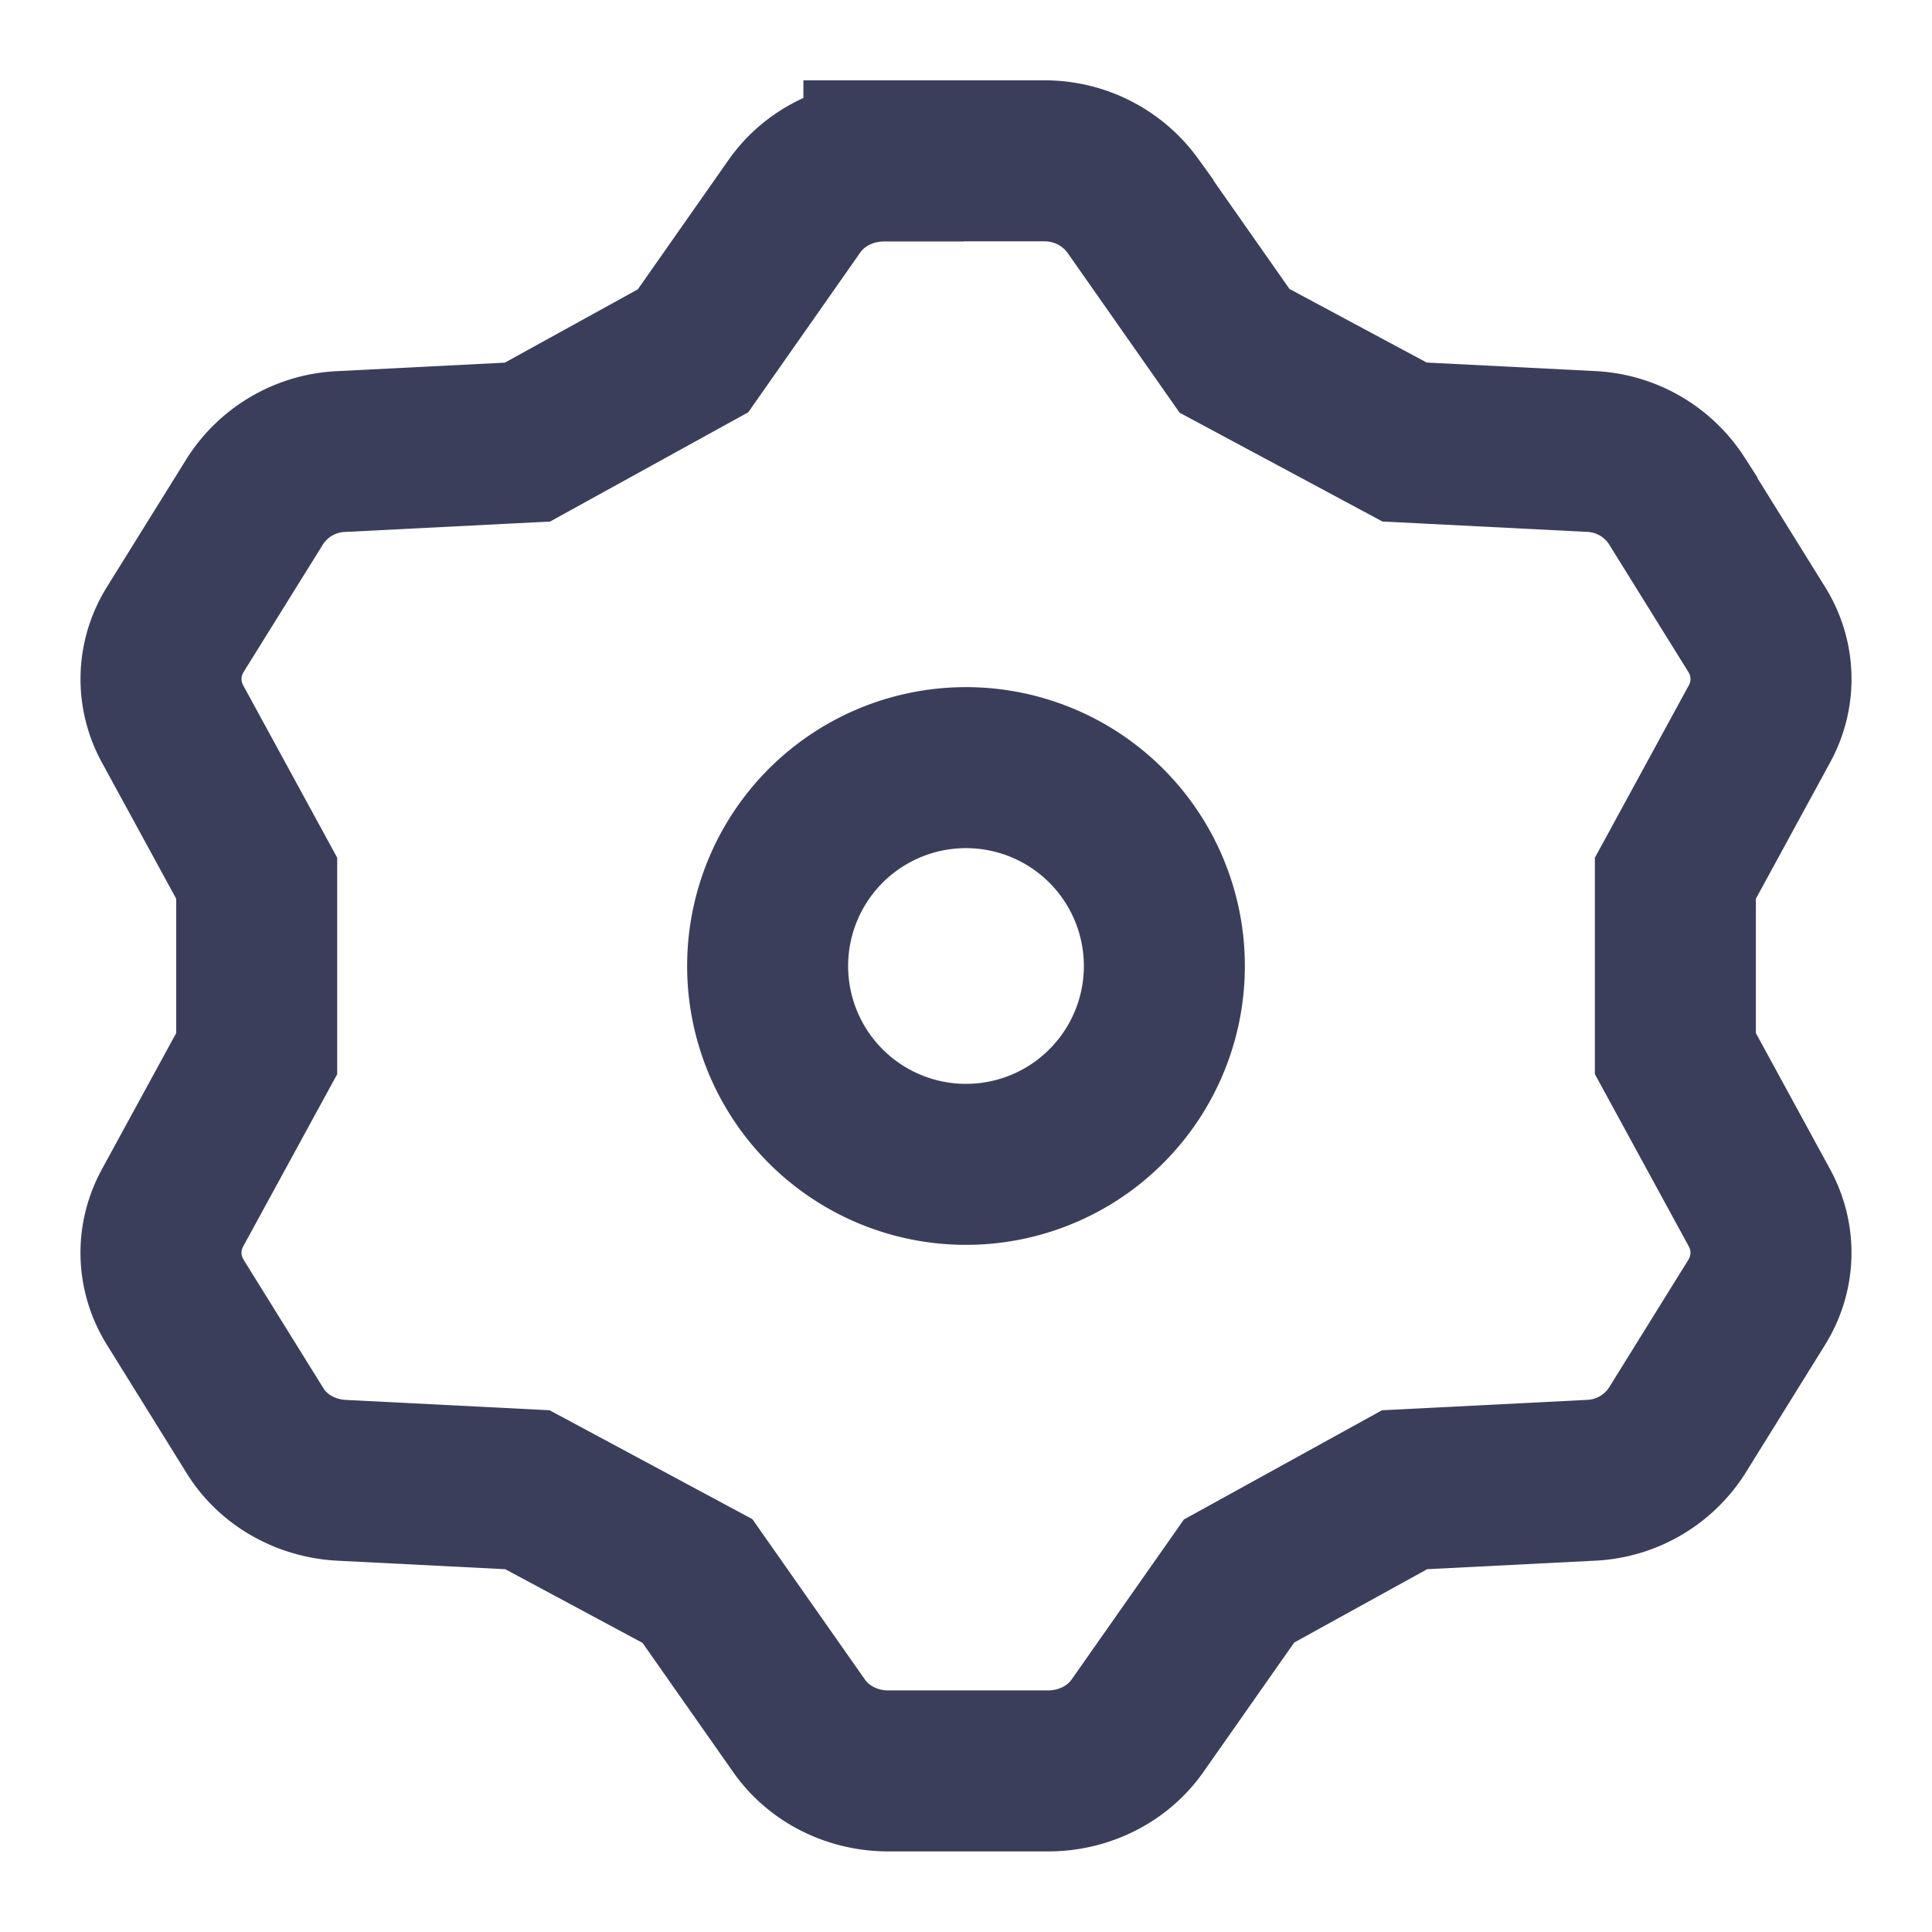 <svg fill="none" height="24" width="24" xmlns="http://www.w3.org/2000/svg">
    <path
        d="M10.98 2c-.447 0-.864.21-1.109.558l-1.262 1.8-2.057 1.134-2.308.117a1.34 1.34 0 0 0-1.074.614L2.177 7.82c-.223.36-.236.801-.034 1.172l1.046 1.918v2.178l-1.046 1.917c-.202.371-.19.812.034 1.172l.993 1.599c.224.36.628.59 1.074.613l2.308.117 2.112 1.134 1.263 1.8c.244.349.66.559 1.108.559h1.985c.447 0 .864-.21 1.109-.559l1.263-1.8 2.056-1.134 2.308-.117a1.34 1.34 0 0 0 1.074-.613l.993-1.599c.223-.36.236-.8.034-1.172l-1.045-1.917v-2.178l1.045-1.918c.202-.37.19-.812-.034-1.172l-.993-1.598a1.339 1.339 0 0 0-1.074-.614l-2.308-.117-2.112-1.133-1.262-1.8a1.351 1.351 0 0 0-1.109-.56H10.98Z"
        stroke="#3B3E5B" stroke-width="2" />
    <path d="M10.768 9.866a2.464 2.464 0 1 1 2.464 4.268 2.464 2.464 0 0 1-2.464-4.268Z"
        stroke="#3B3E5B" stroke-width="2" />
</svg>